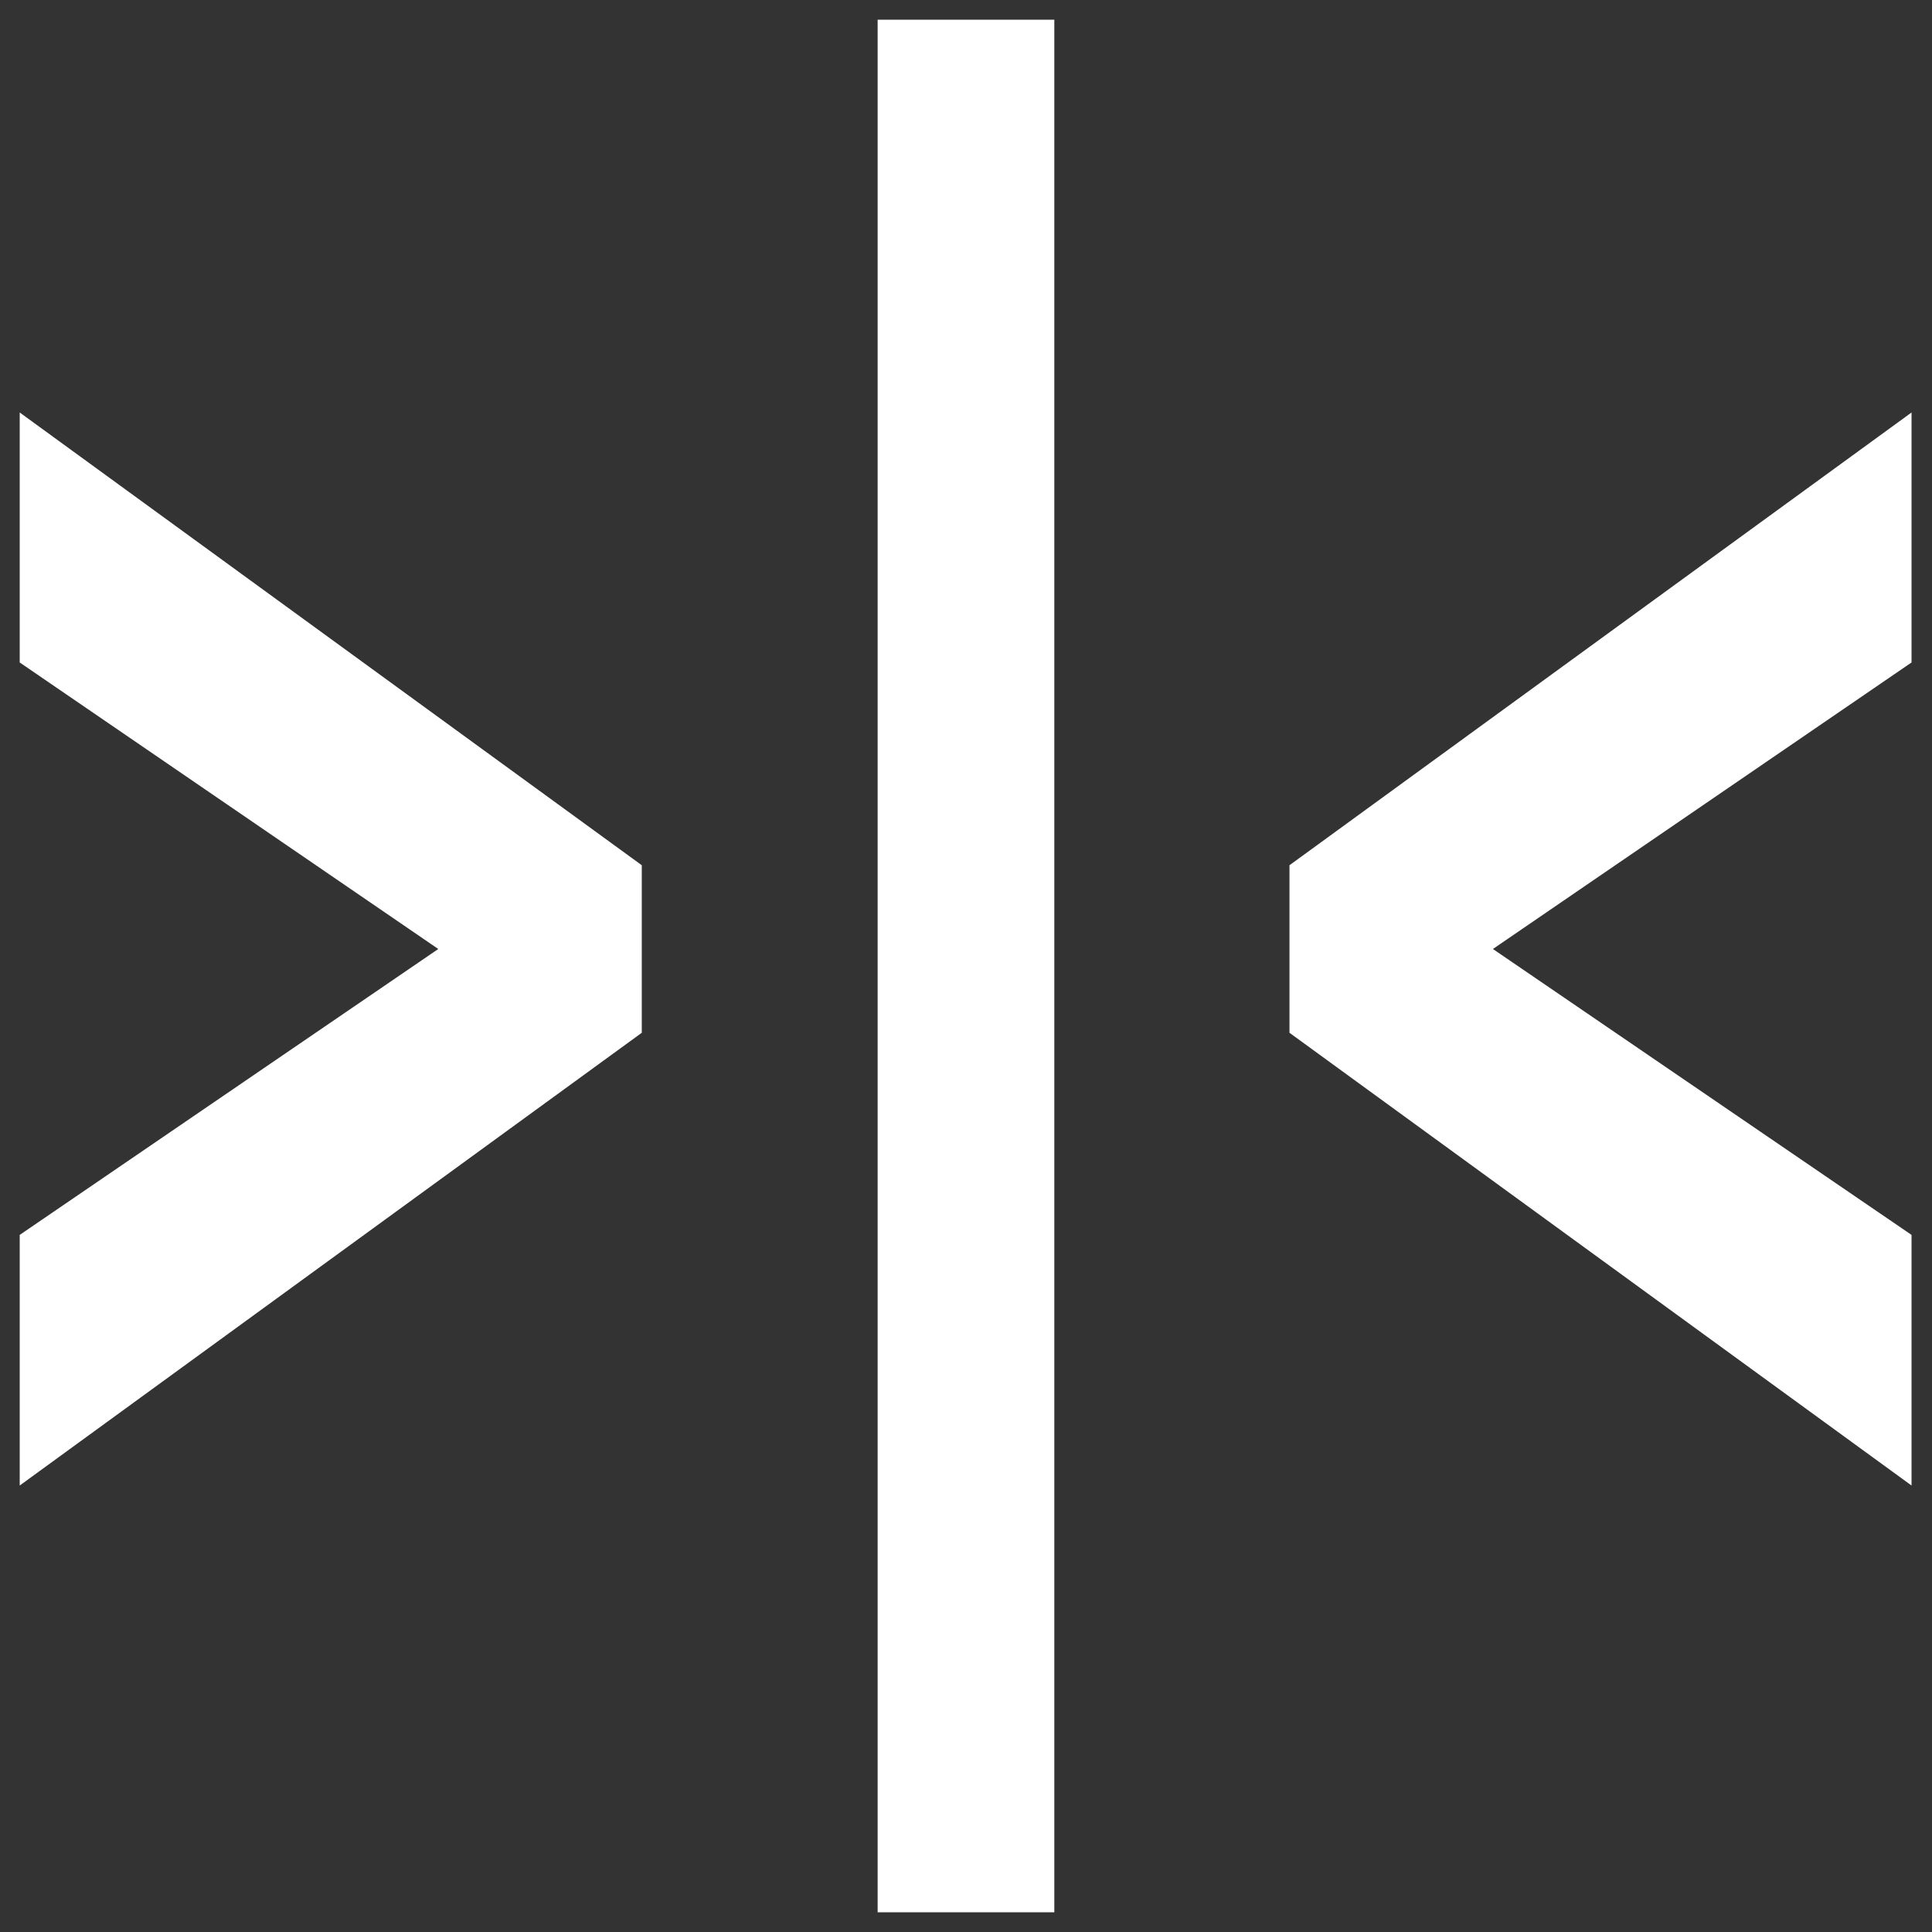 <svg width="49" height="49" viewBox="0 0 49 49" fill="none" xmlns="http://www.w3.org/2000/svg">
<rect x="0" y="0" width="49" height="49" fill="#333333" stroke="none"/>
<path d="M33.204 25.939V22.199L47.981 11.444V16.538L37.076 24.002L37.176 23.702V24.42L37.076 24.136L47.981 31.584V36.694L33.204 25.939Z" fill="white" stroke="white"/>
<path d="M26.24 1V48H22.759V1H26.24Z" fill="white" stroke="white"/>
<path d="M15.777 25.939L1 36.694V31.584L11.904 24.136L11.793 24.42V23.702L11.904 24.002L1 16.538V11.444L15.777 22.199V25.939Z" fill="white" stroke="white"/>
</svg>